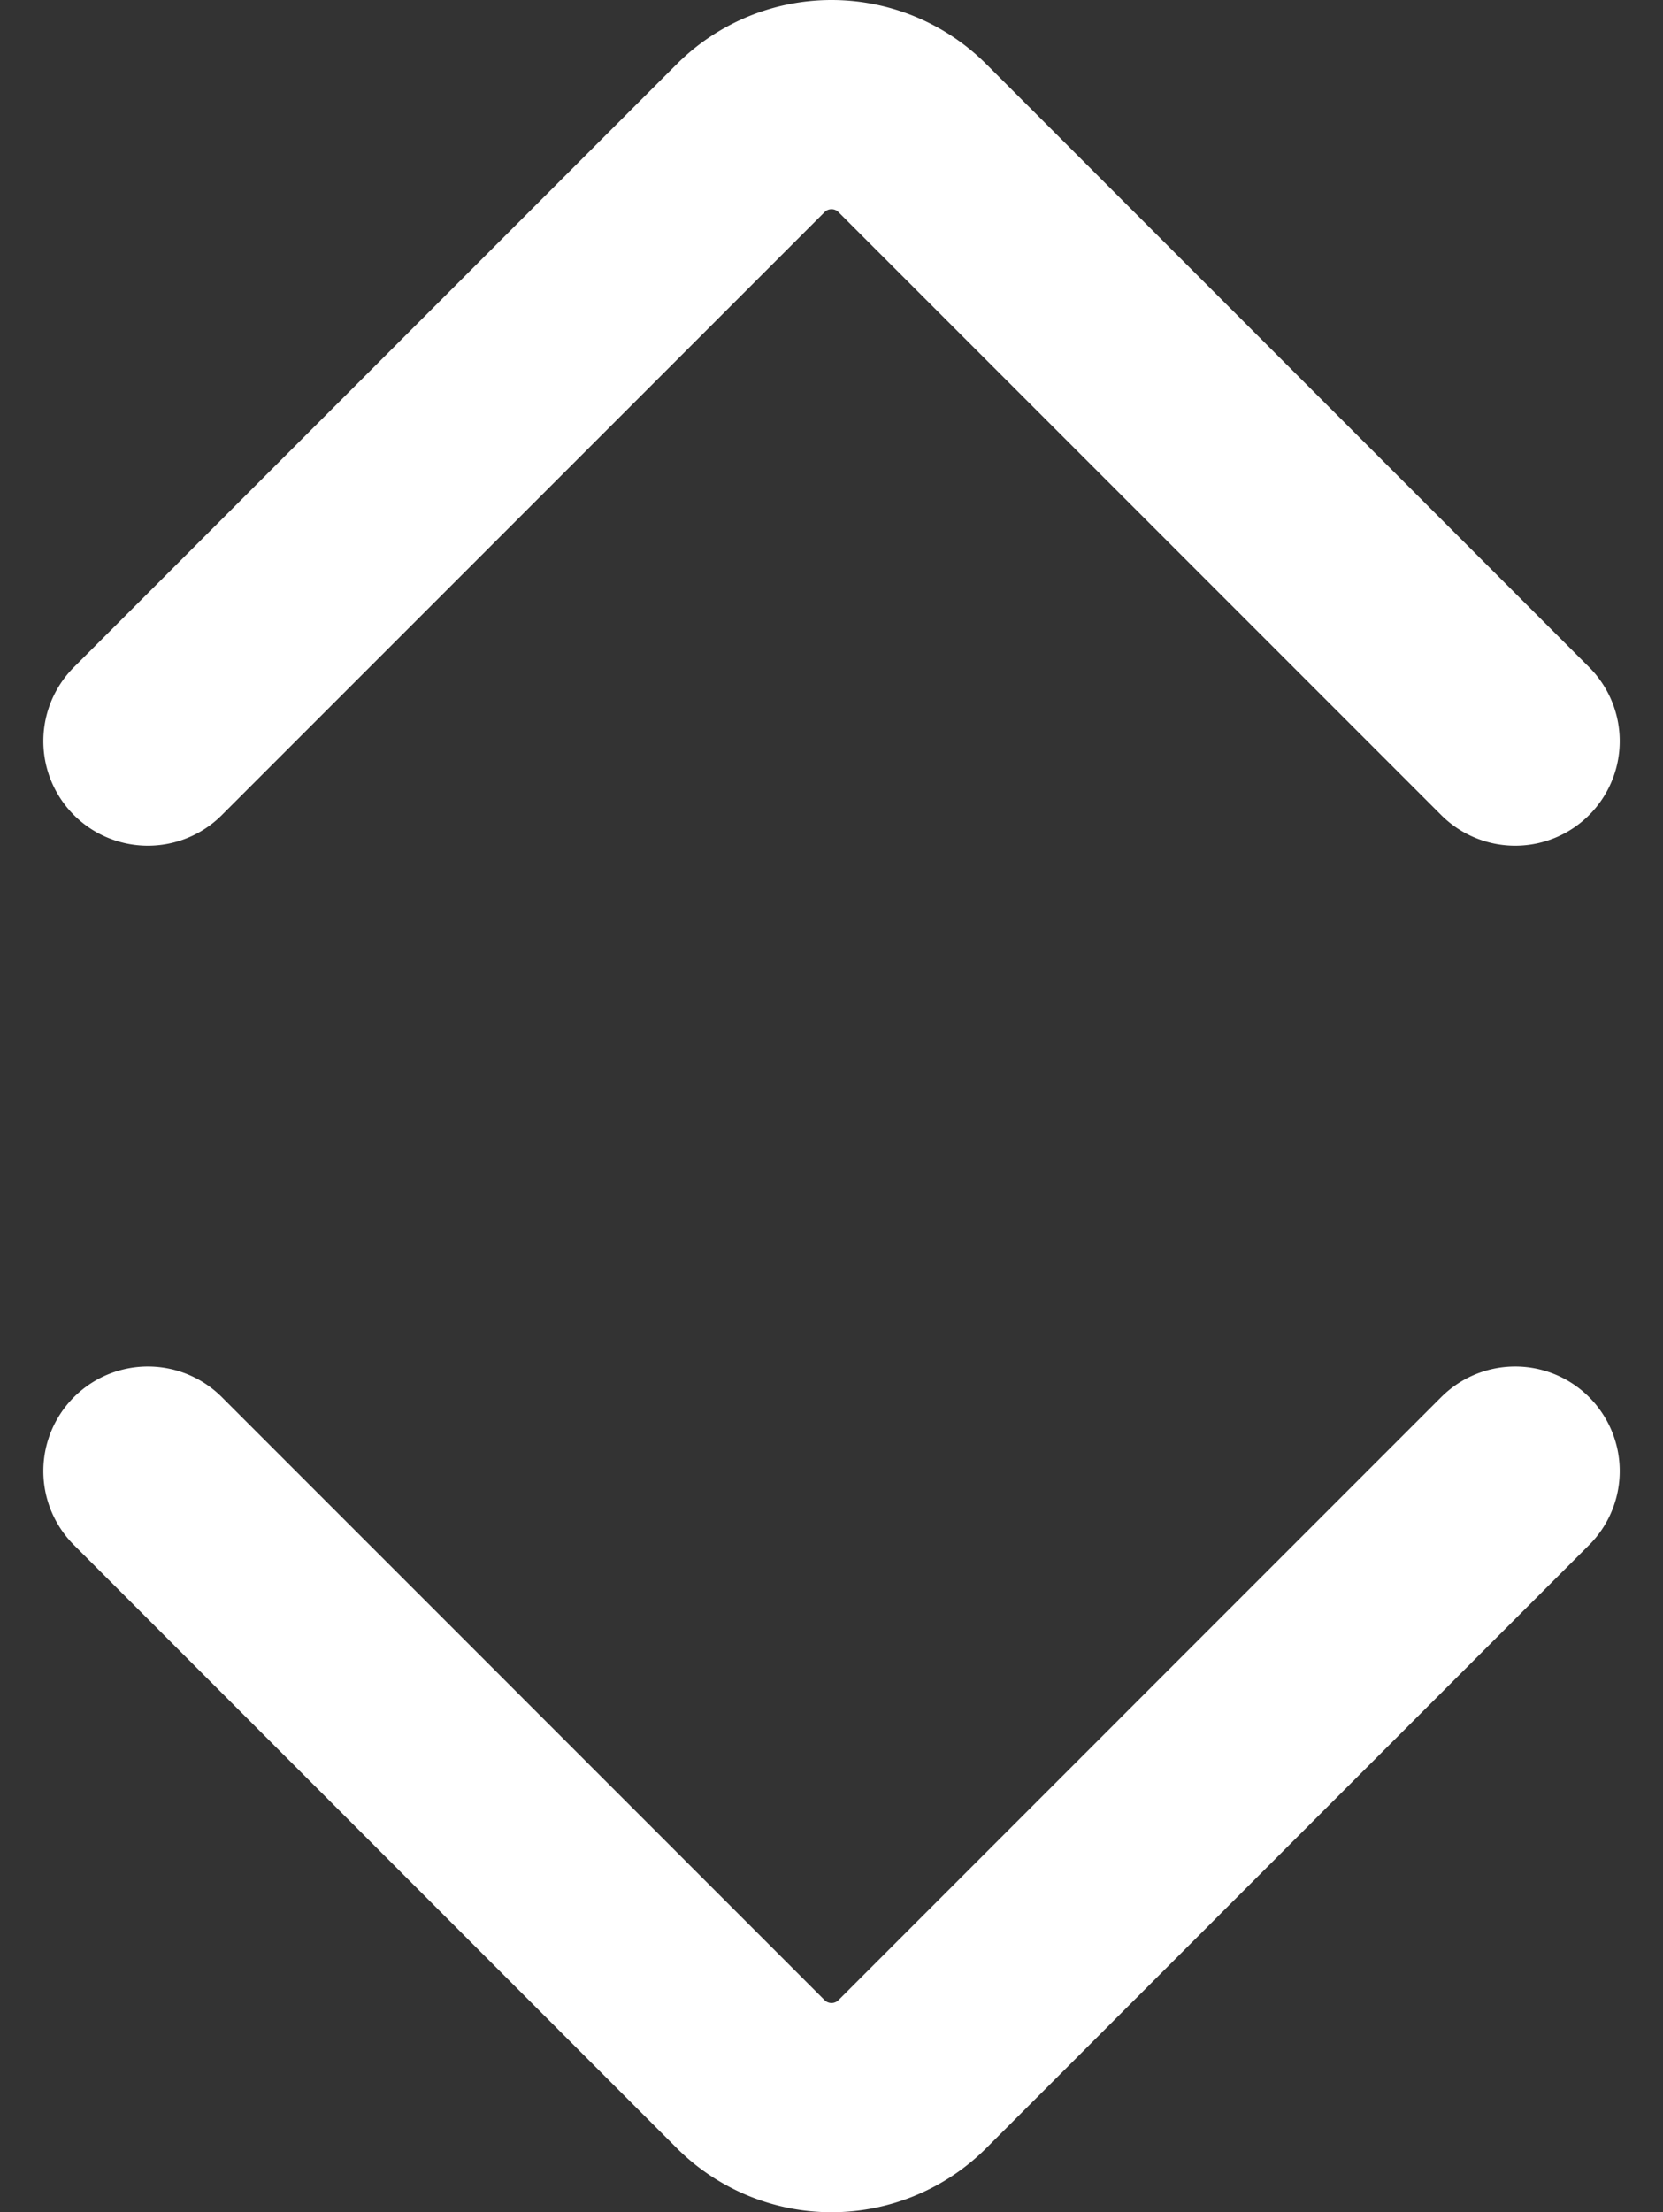 <svg xmlns="http://www.w3.org/2000/svg" width="39.762" height="52.873" viewBox="0 0 39.762 52.873">
    <rect x="0" y="0" width="39.762" height="52.873" fill="#333333" stroke="none"/>
    <g id="Group_40" data-name="Group 40" transform="translate(946.513 -496.127) rotate(90)">
        <path id="Path_51" data-name="Path 51" d="M513.84,942.977l-14.413-14.413a2.734,2.734,0,0,1,0-3.865l14.413-14.413" fill="none" stroke="#fff" stroke-linecap="round" stroke-miterlimit="10" stroke-width="5"/>
        <path id="Path_52" data-name="Path 52" d="M531.286,942.977,545.7,928.564a2.734,2.734,0,0,0,0-3.865l-14.414-14.413" fill="none" stroke="#fff" stroke-linecap="round" stroke-miterlimit="10" stroke-width="5"/>
    </g>
</svg>
